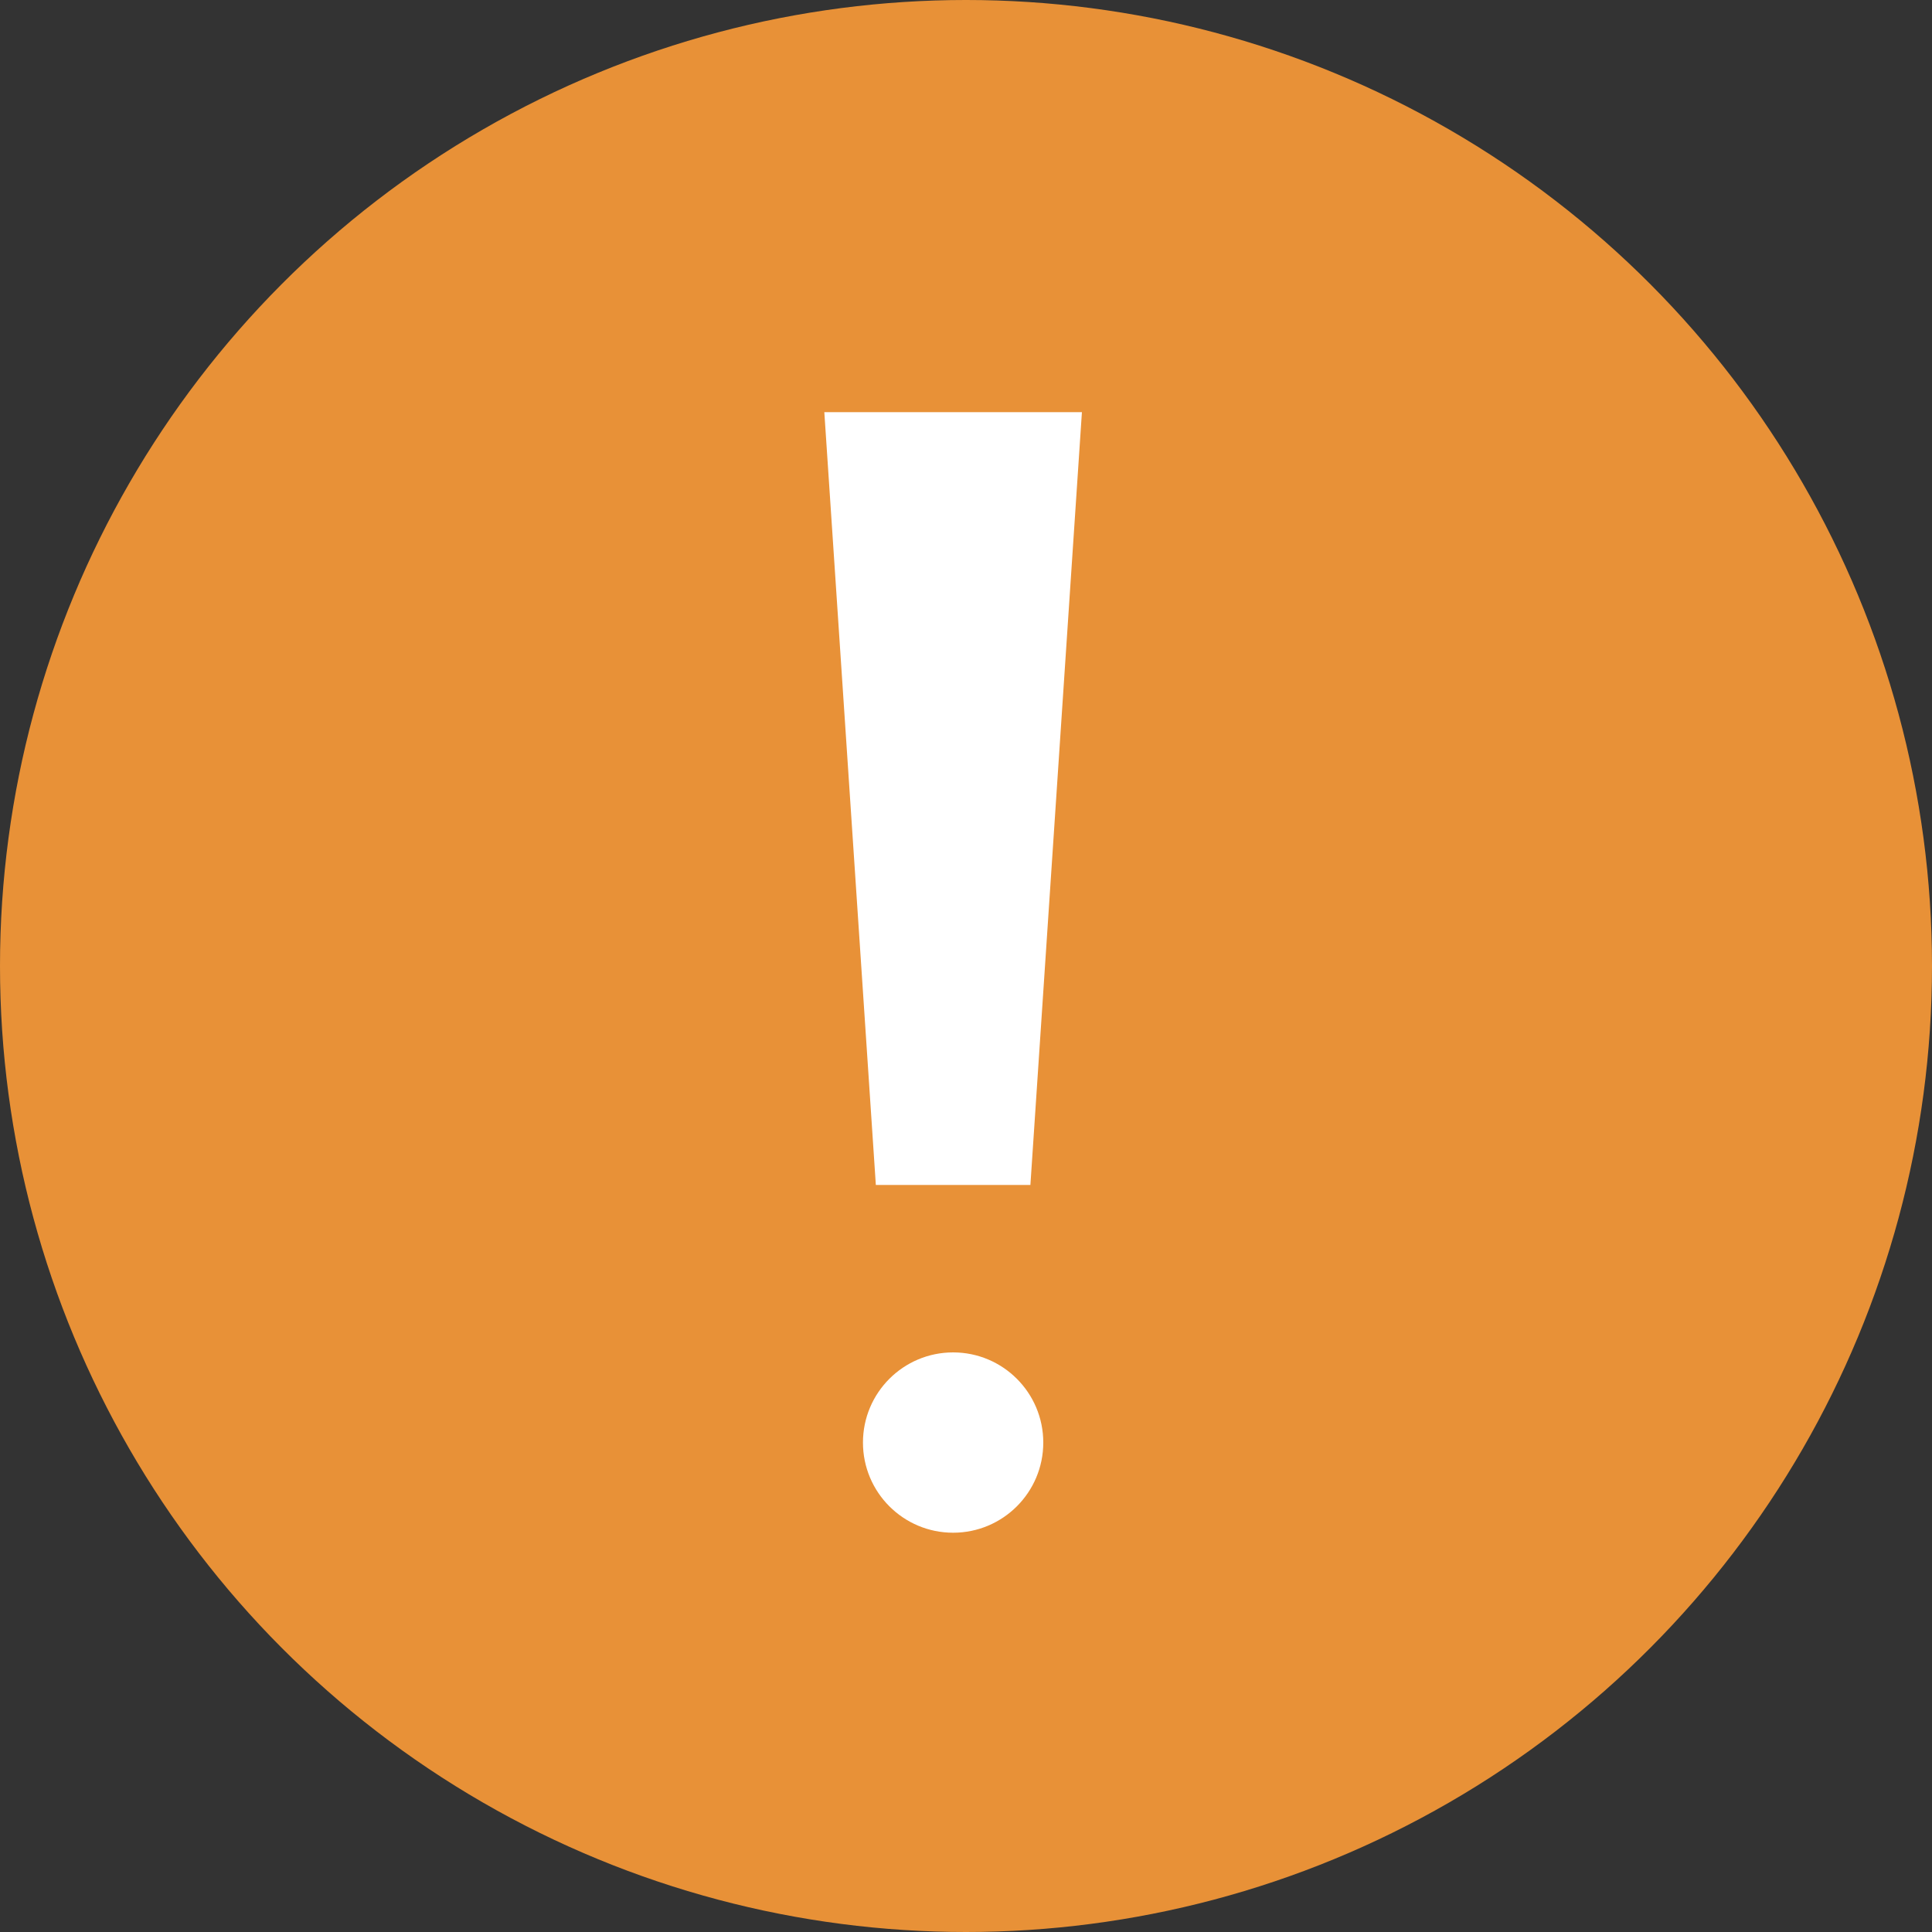 <svg xmlns="http://www.w3.org/2000/svg" width="100%" height="100%" viewBox="0 0 75 75">
    <rect x="0" y="0" width="75" height="75" fill="#333333" stroke="none"/>
    <g fill="none" fill-rule="evenodd">
        <g>
            <g transform="translate(-150 -243) translate(150 243)">
                <circle cx="37.5" cy="37.5" r="37.5" fill="#E89137"/>
                <path fill="#FFF" d="M32 16l10 0 l-2 30 l-6 0z"/>
                <circle cx="37" cy="56" r="3.5" fill="#ffffff"/>
            </g>
        </g>
    </g>
</svg>